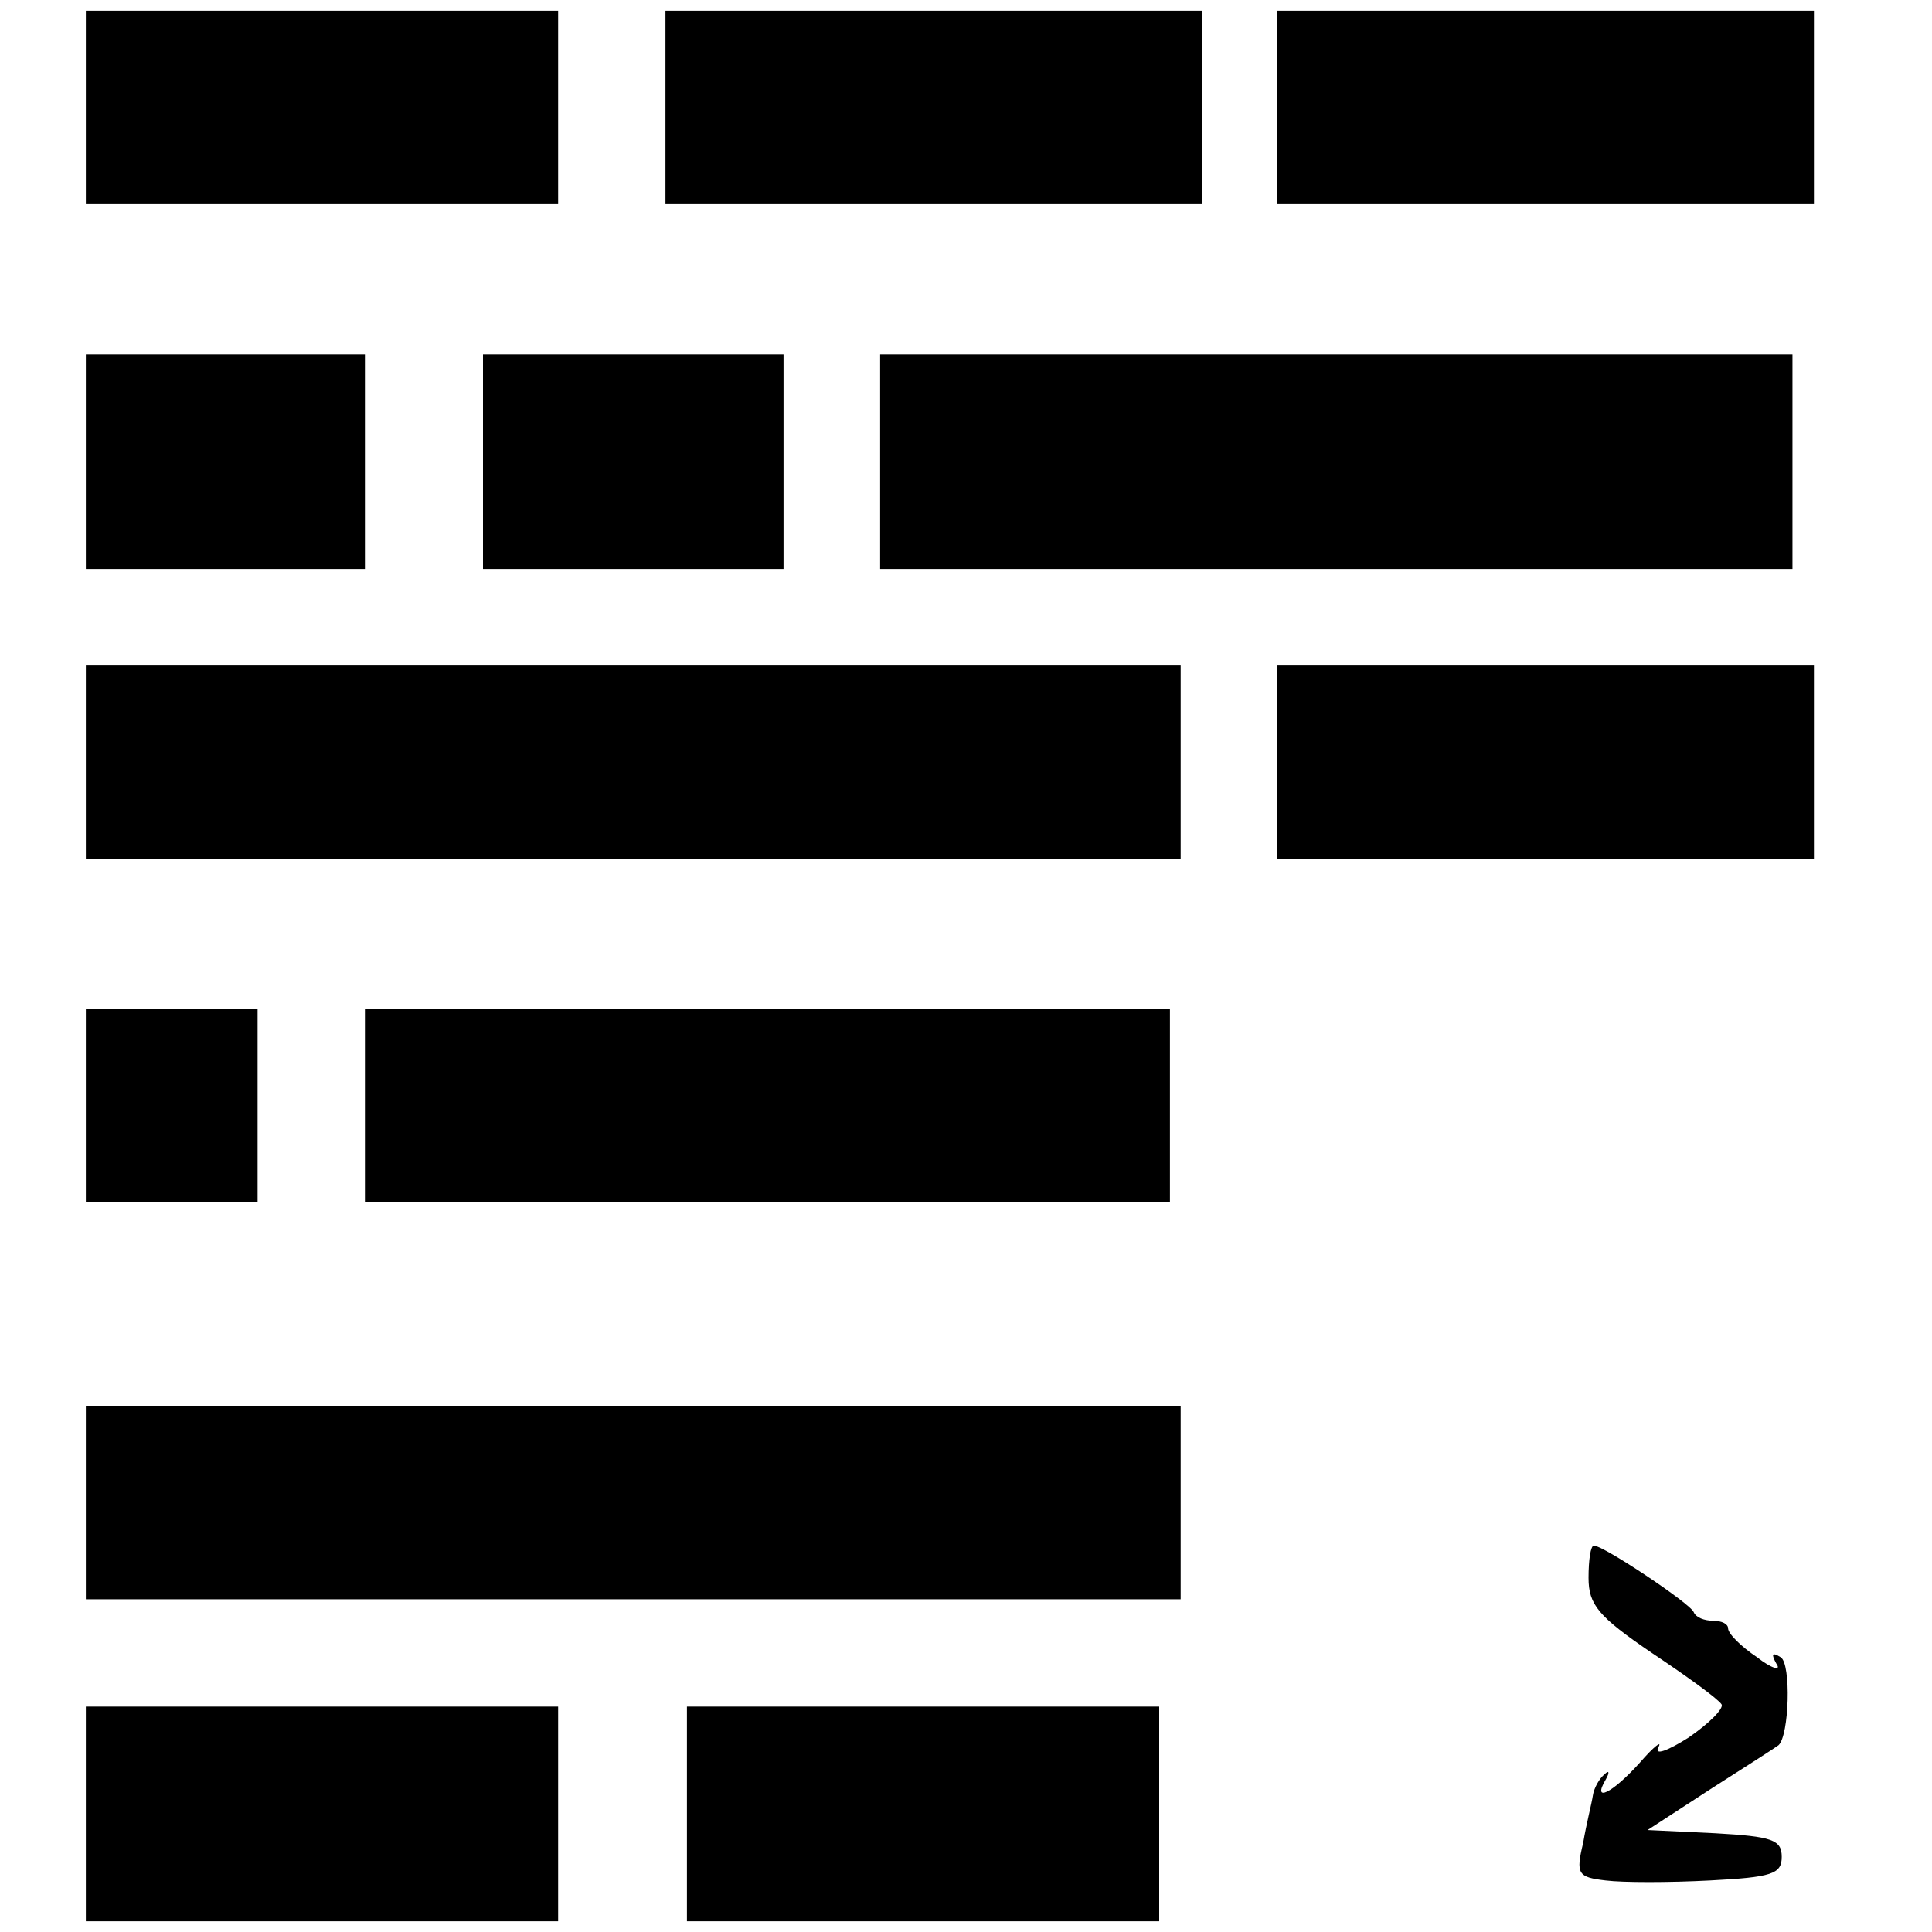 <?xml version="1.0" standalone="no"?>
<!DOCTYPE svg PUBLIC "-//W3C//DTD SVG 20010904//EN"
 "http://www.w3.org/TR/2001/REC-SVG-20010904/DTD/svg10.dtd">
<svg version="1.0" xmlns="http://www.w3.org/2000/svg"
 width="180pt" height="180pt" viewBox="0 0 180 180"
 preserveAspectRatio="xMidYMid meet">
<g transform="translate(0,180) scale(0.1,-0.1)"
fill="#000000" stroke="none">
<path d="M80 1700 l0 -90 220 0 220 0 0 90 0 90 -220 0 -220 0 0 -90z"/>
<path d="M620 1700 l0 -90 250 0 250 0 0 90 0 90 -250 0 -250 0 0 -90z"/>
<path d="M1190 1700 l0 -90 250 0 250 0 0 90 0 90 -250 0 -250 0 0 -90z"/>
<path d="M80 1370 l0 -100 130 0 130 0 0 100 0 100 -130 0 -130 0 0 -100z"/>
<path d="M450 1370 l0 -100 140 0 140 0 0 100 0 100 -140 0 -140 0 0 -100z"/>
<path d="M820 1370 l0 -100 425 0 425 0 0 100 0 100 -425 0 -425 0 0 -100z"/>
<path d="M80 1090 l0 -90 510 0 510 0 0 90 0 90 -510 0 -510 0 0 -90z"/>
<path d="M1190 1090 l0 -90 250 0 250 0 0 90 0 90 -250 0 -250 0 0 -90z"/>
<path d="M80 770 l0 -90 80 0 80 0 0 90 0 90 -80 0 -80 0 0 -90z"/>
<path d="M340 770 l0 -90 375 0 375 0 0 90 0 90 -375 0 -375 0 0 -90z"/>
<path d="M80 400 l0 -90 510 0 510 0 0 90 0 90 -510 0 -510 0 0 -90z"/>
<path d="M1480 330 c0 -25 9 -36 59 -70 33 -22 62 -43 65 -48 2 -4 -12 -18
-31 -31 -19 -12 -32 -17 -28 -9 4 7 -4 1 -17 -14 -26 -29 -45 -38 -32 -16 4 7
3 9 -1 5 -5 -4 -10 -13 -11 -20 -1 -7 -6 -26 -9 -44 -7 -29 -5 -32 21 -35 16
-2 59 -2 97 0 58 3 67 6 67 22 0 16 -9 19 -62 22 l-63 3 60 39 c33 21 61 39
62 40 10 9 12 76 2 82 -8 5 -9 3 -4 -6 5 -7 -4 -5 -18 6 -15 10 -27 22 -27 27
0 4 -6 7 -14 7 -8 0 -16 3 -18 8 -3 8 -84 62 -93 62 -3 0 -5 -13 -5 -30z"/>
<path d="M80 110 l0 -100 220 0 220 0 0 100 0 100 -220 0 -220 0 0 -100z"/>
<path d="M640 110 l0 -100 220 0 220 0 0 100 0 100 -220 0 -220 0 0 -100z"/>
</g>
</svg>
